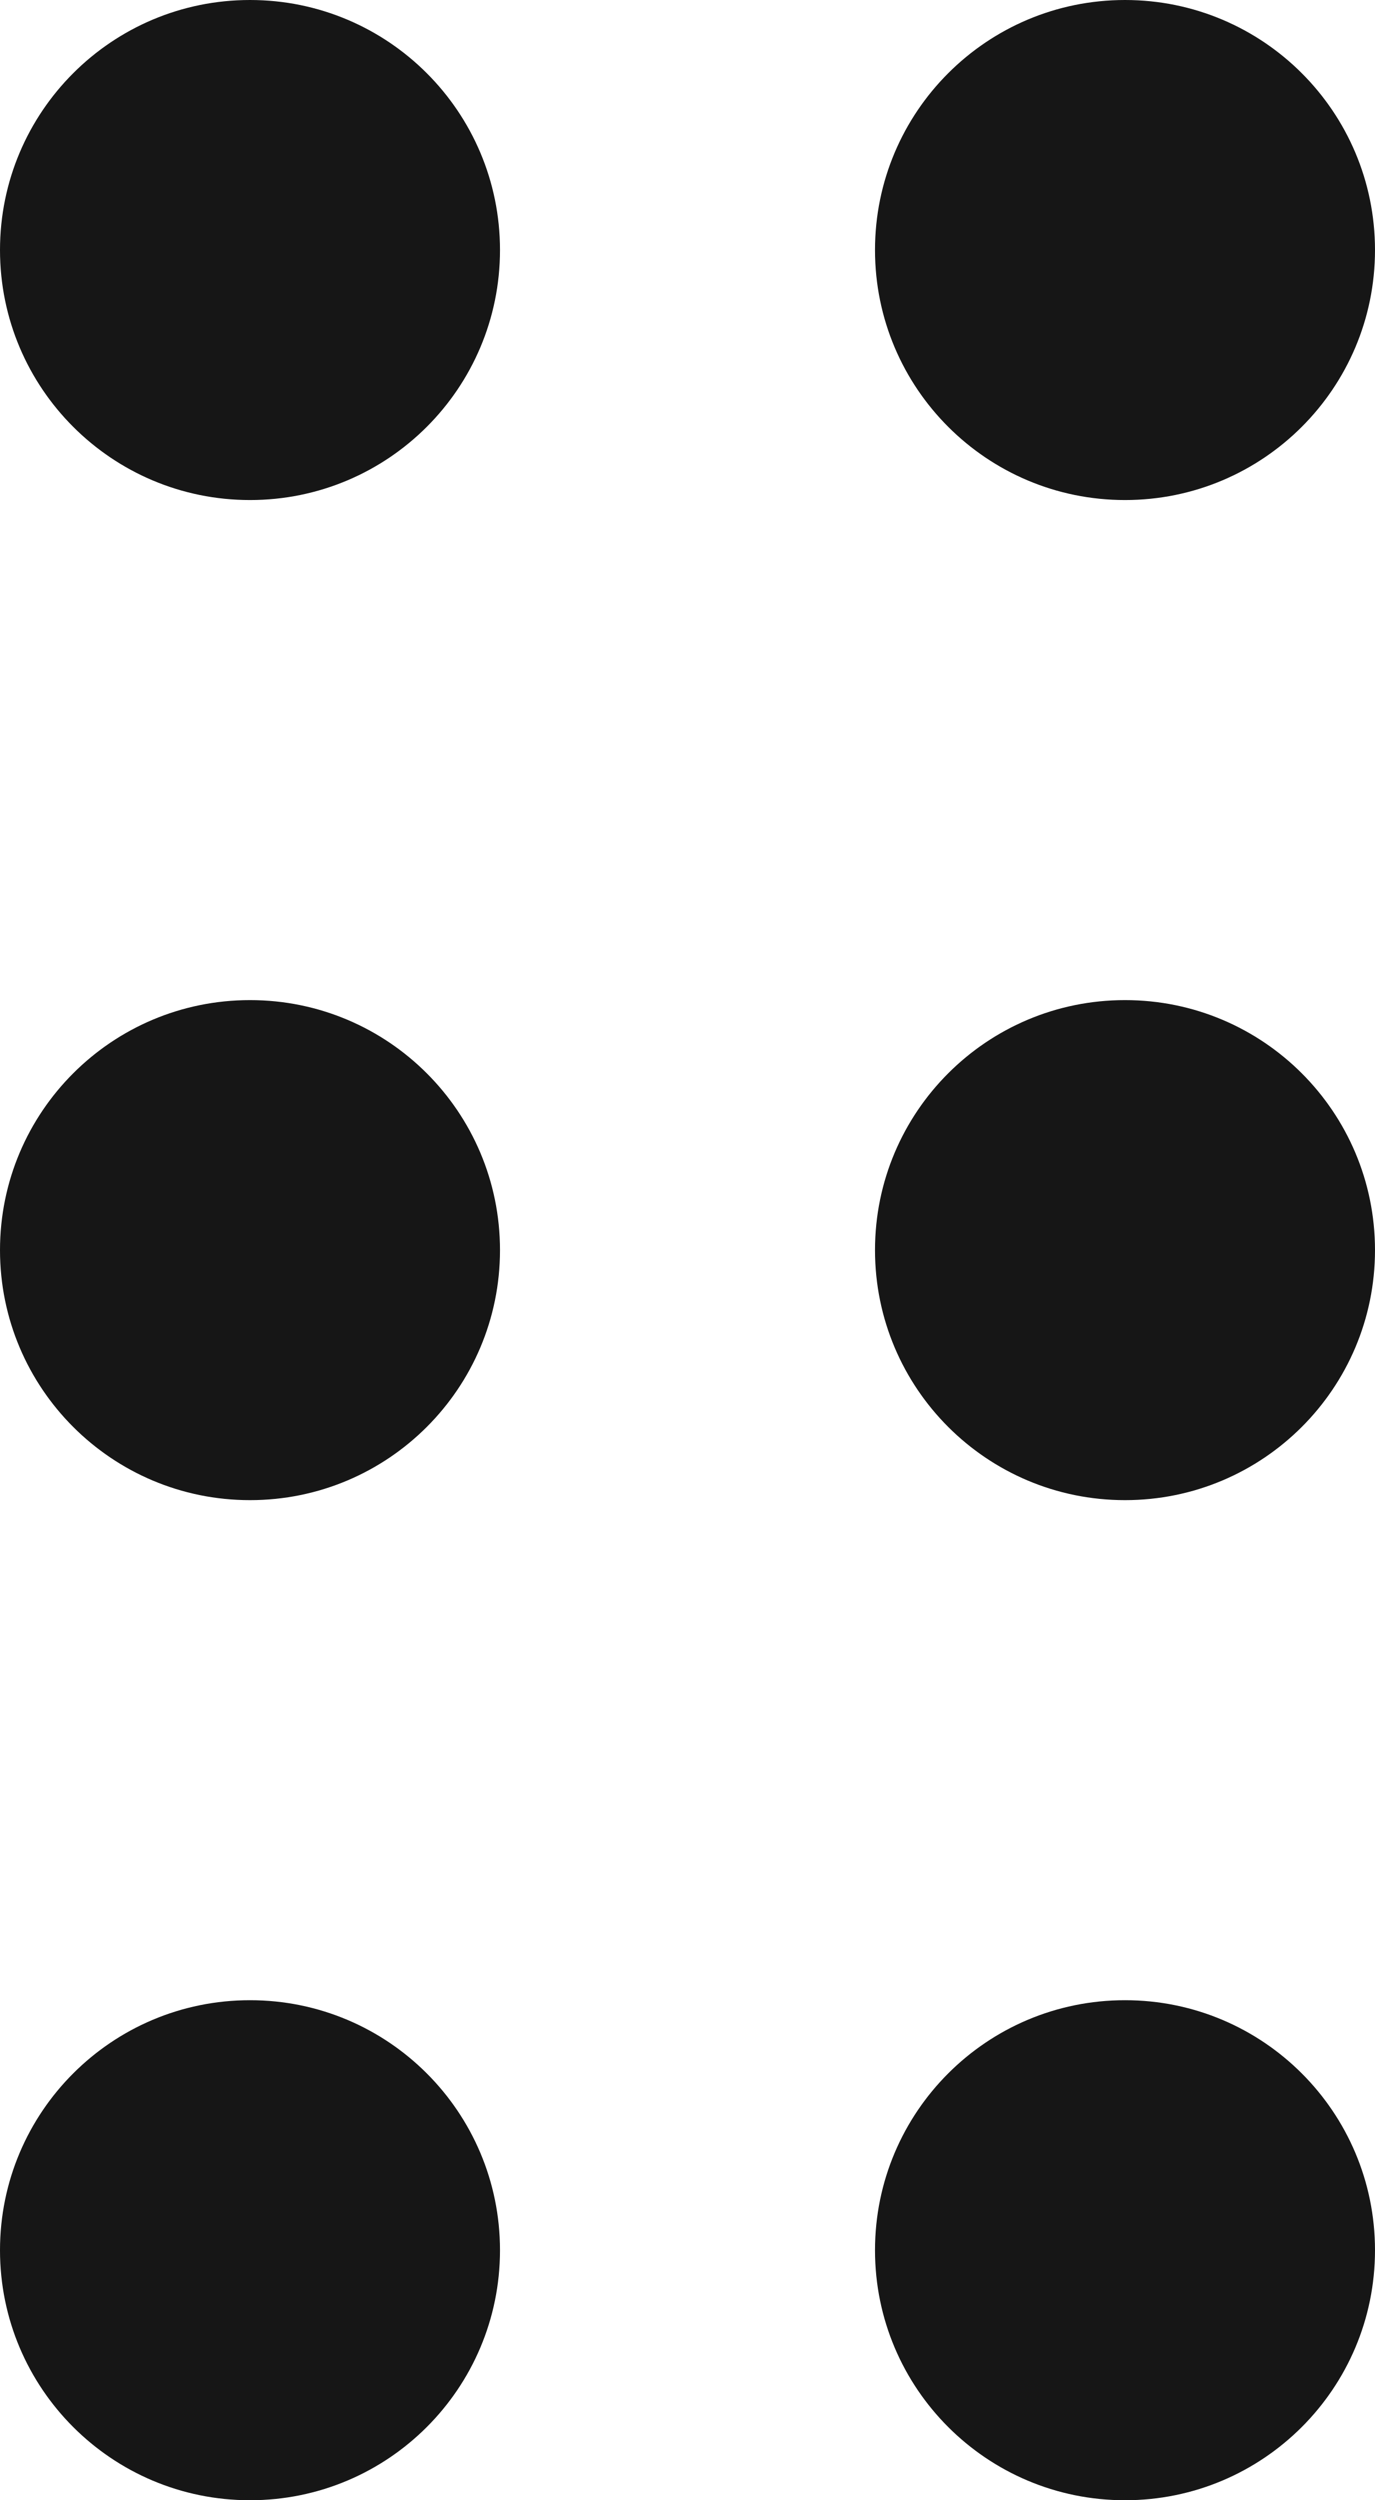 <svg width="11" height="20" viewBox="0 0 11 20" fill="none" xmlns="http://www.w3.org/2000/svg">
<path d="M4 2C4 3.105 3.105 4 2 4C0.895 4 0 3.105 0 2C0 0.895 0.895 0 2 0C3.105 0 4 0.895 4 2Z" fill="#161616"/>
<path d="M4 10C4 11.105 3.105 12 2 12C0.895 12 0 11.105 0 10C0 8.895 0.895 8 2 8C3.105 8 4 8.895 4 10Z" fill="#161616"/>
<path d="M4 18C4 19.105 3.105 20 2 20C0.895 20 0 19.105 0 18C0 16.895 0.895 16 2 16C3.105 16 4 16.895 4 18Z" fill="#161616"/>
<path d="M11 2C11 3.105 10.105 4 9 4C7.895 4 7 3.105 7 2C7 0.895 7.895 0 9 0C10.105 0 11 0.895 11 2Z" fill="#161616"/>
<path d="M11 10C11 11.105 10.105 12 9 12C7.895 12 7 11.105 7 10C7 8.895 7.895 8 9 8C10.105 8 11 8.895 11 10Z" fill="#161616"/>
<path d="M11 18C11 19.105 10.105 20 9 20C7.895 20 7 19.105 7 18C7 16.895 7.895 16 9 16C10.105 16 11 16.895 11 18Z" fill="#161616"/>
</svg>

